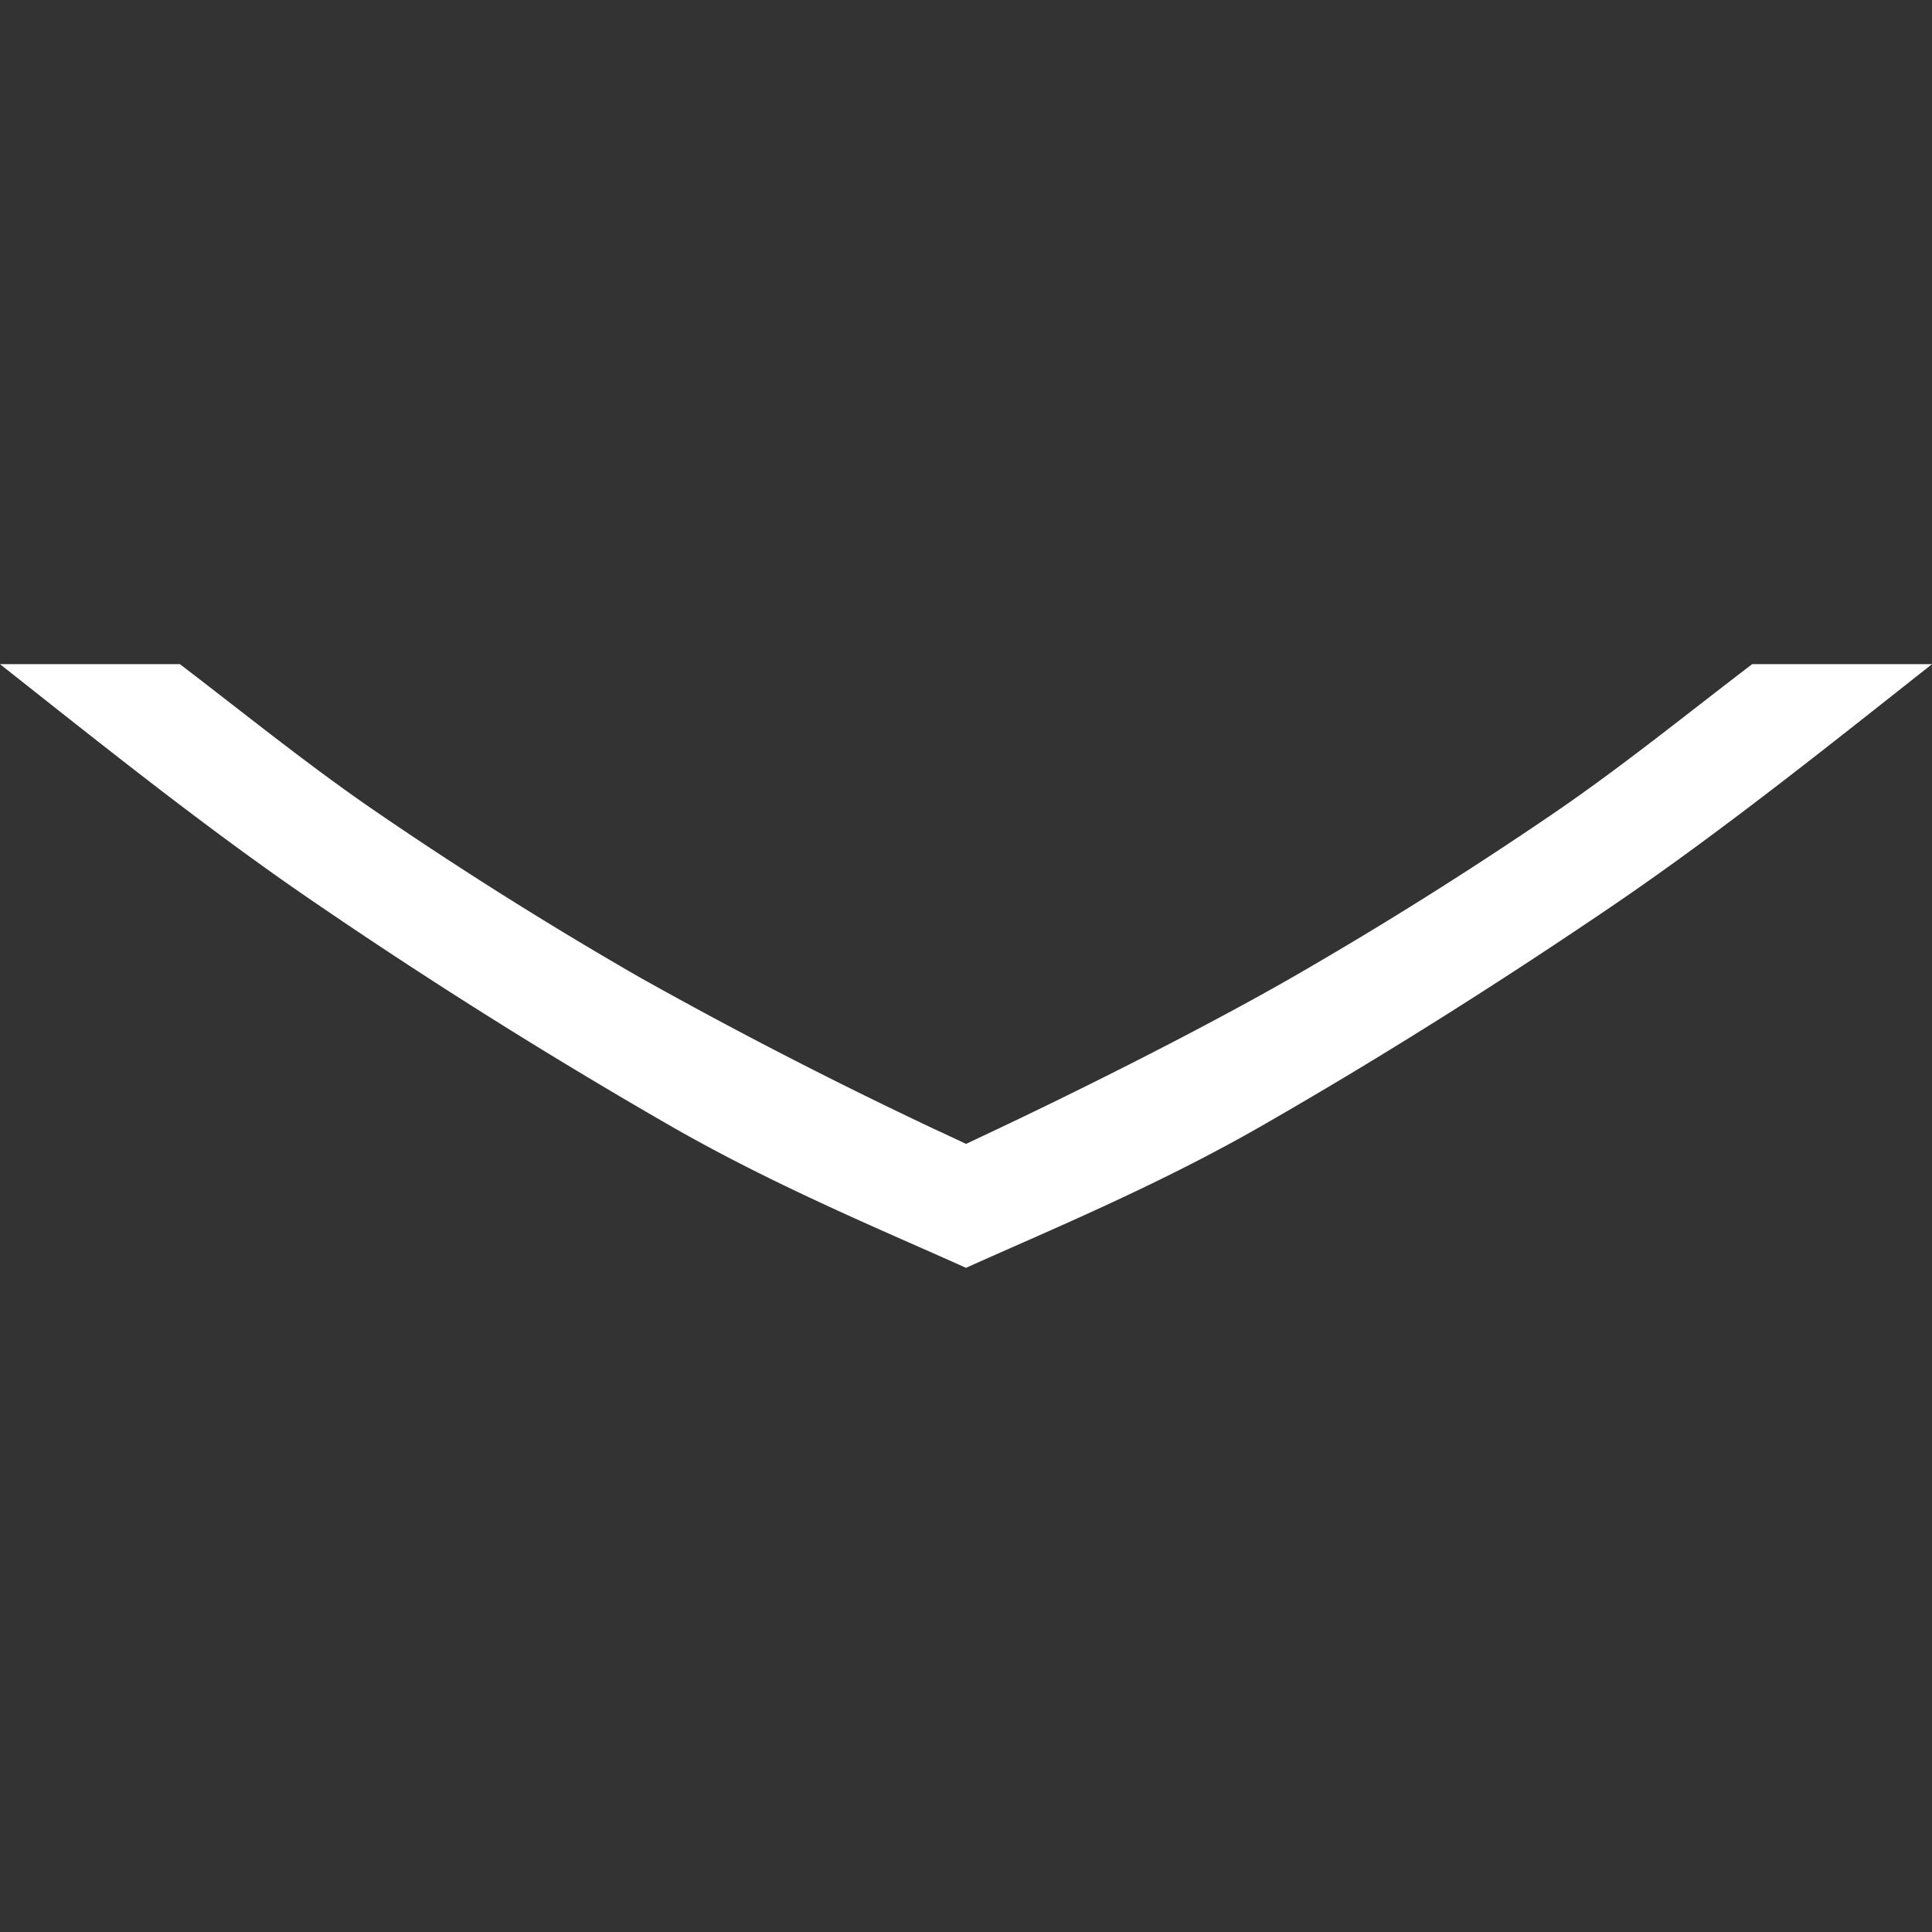 <?xml version="1.0" encoding="UTF-8" standalone="no"?>
<svg
   xmlns:osb="http://www.openswatchbook.org/uri/2009/osb"
   xmlns:dc="http://purl.org/dc/elements/1.1/"
   xmlns:cc="http://creativecommons.org/ns#"
   xmlns:rdf="http://www.w3.org/1999/02/22-rdf-syntax-ns#"
   xmlns:svg="http://www.w3.org/2000/svg"
   xmlns="http://www.w3.org/2000/svg"
   xmlns:sodipodi="http://sodipodi.sourceforge.net/DTD/sodipodi-0.dtd"
   xmlns:inkscape="http://www.inkscape.org/namespaces/inkscape"
   width="26"
   viewBox="0 0 26 26"
   version="1.1"
   id="svg7384"
   height="26"
   sodipodi:docname="key-hide.svg"
   inkscape:version="0.92.3 (2405546, 2018-03-11)">
  <rect x="0" y="0" width="26" height="26" fill="#333333" stroke="none"/>
  <sodipodi:namedview
     pagecolor="#ffffff"
     bordercolor="#666666"
     borderopacity="1"
     objecttolerance="10"
     gridtolerance="10"
     guidetolerance="10"
     inkscape:pageopacity="0"
     inkscape:pageshadow="2"
     inkscape:window-width="1366"
     inkscape:window-height="704"
     id="namedview19"
     showgrid="false"
     inkscape:zoom="14.75"
     inkscape:cx="12.271187"
     inkscape:cy="14.554666"
     inkscape:window-x="0"
     inkscape:window-y="27"
     inkscape:window-maximized="0"
     inkscape:current-layer="svg7384"
     inkscape:pagecheckerboard="true" />
  <title
     id="title9167">Gnome Symbolic Icon Theme</title>
  <defs
     id="defs7386">
    <linearGradient
       osb:paint="solid"
       id="linearGradient19282"
       gradientTransform="matrix(-2.737,0.282,-0.189,-1,239.54,-879.456)">
      <stop
         style="stop-color:#666666;stop-opacity:1;"
         offset="0"
         id="stop19284" />
    </linearGradient>
  </defs>
  <g
     transform="matrix(1.083,0,0,-1.083,-152.834,890.188)"
     style="display:inline"
     id="layer9" />
  <g
     transform="matrix(1.083,0,0,-1.083,-152.834,890.188)"
     style="display:inline"
     id="layer10" />
  <g
     transform="matrix(1.083,0,0,-1.083,-152.834,890.188)"
     id="layer11" />
  <g
     transform="matrix(1.083,0,0,-1.083,-152.834,890.188)"
     style="display:inline"
     id="layer13" />
  <g
     transform="matrix(1.083,0,0,-1.083,-152.834,890.188)"
     id="layer14" />
  <g
     transform="matrix(1.083,0,0,-1.083,-152.834,890.188)"
     style="display:inline"
     id="layer15" />
  <g
     transform="matrix(1.083,0,0,-1.083,-152.834,890.188)"
     style="display:inline"
     id="g71291" />
  <g
     transform="matrix(1.083,0,0,-1.083,-152.834,890.188)"
     style="display:inline"
     id="g4953" />
  <path
     id="path828"
     d="m 26,8.938 c -1.42,1.121 -2.855,2.27 -4.316,3.263 -1.625,1.103 -3.204,2.091 -4.732,2.966 C 15.541,15.974 14.069,16.58 13,17.062 11.931,16.58 10.459,15.974 9.048,15.166 A 72.831,72.831 0 0 1 4.316,12.2 C 2.853,11.209 1.42,10.06 -3.5000001e-8,8.938 H 2.421 c 0.852,0.65 1.726,1.36 2.641,1.986 1.154,0.79 2.335,1.531 3.542,2.226 a 63.702,63.702 0 0 0 4.063,2.088 h 0.002 l 0.332,0.156 0.33,-0.156 c 1.154,-0.543 2.839,-1.385 4.064,-2.088 1.209,-0.696 2.389,-1.437 3.544,-2.226 0.913,-0.626 1.788,-1.336 2.641,-1.986 z"
     inkscape:connector-curvature="0"
     style="fill:#ffffff;stroke-width:1.625" />
</svg>
